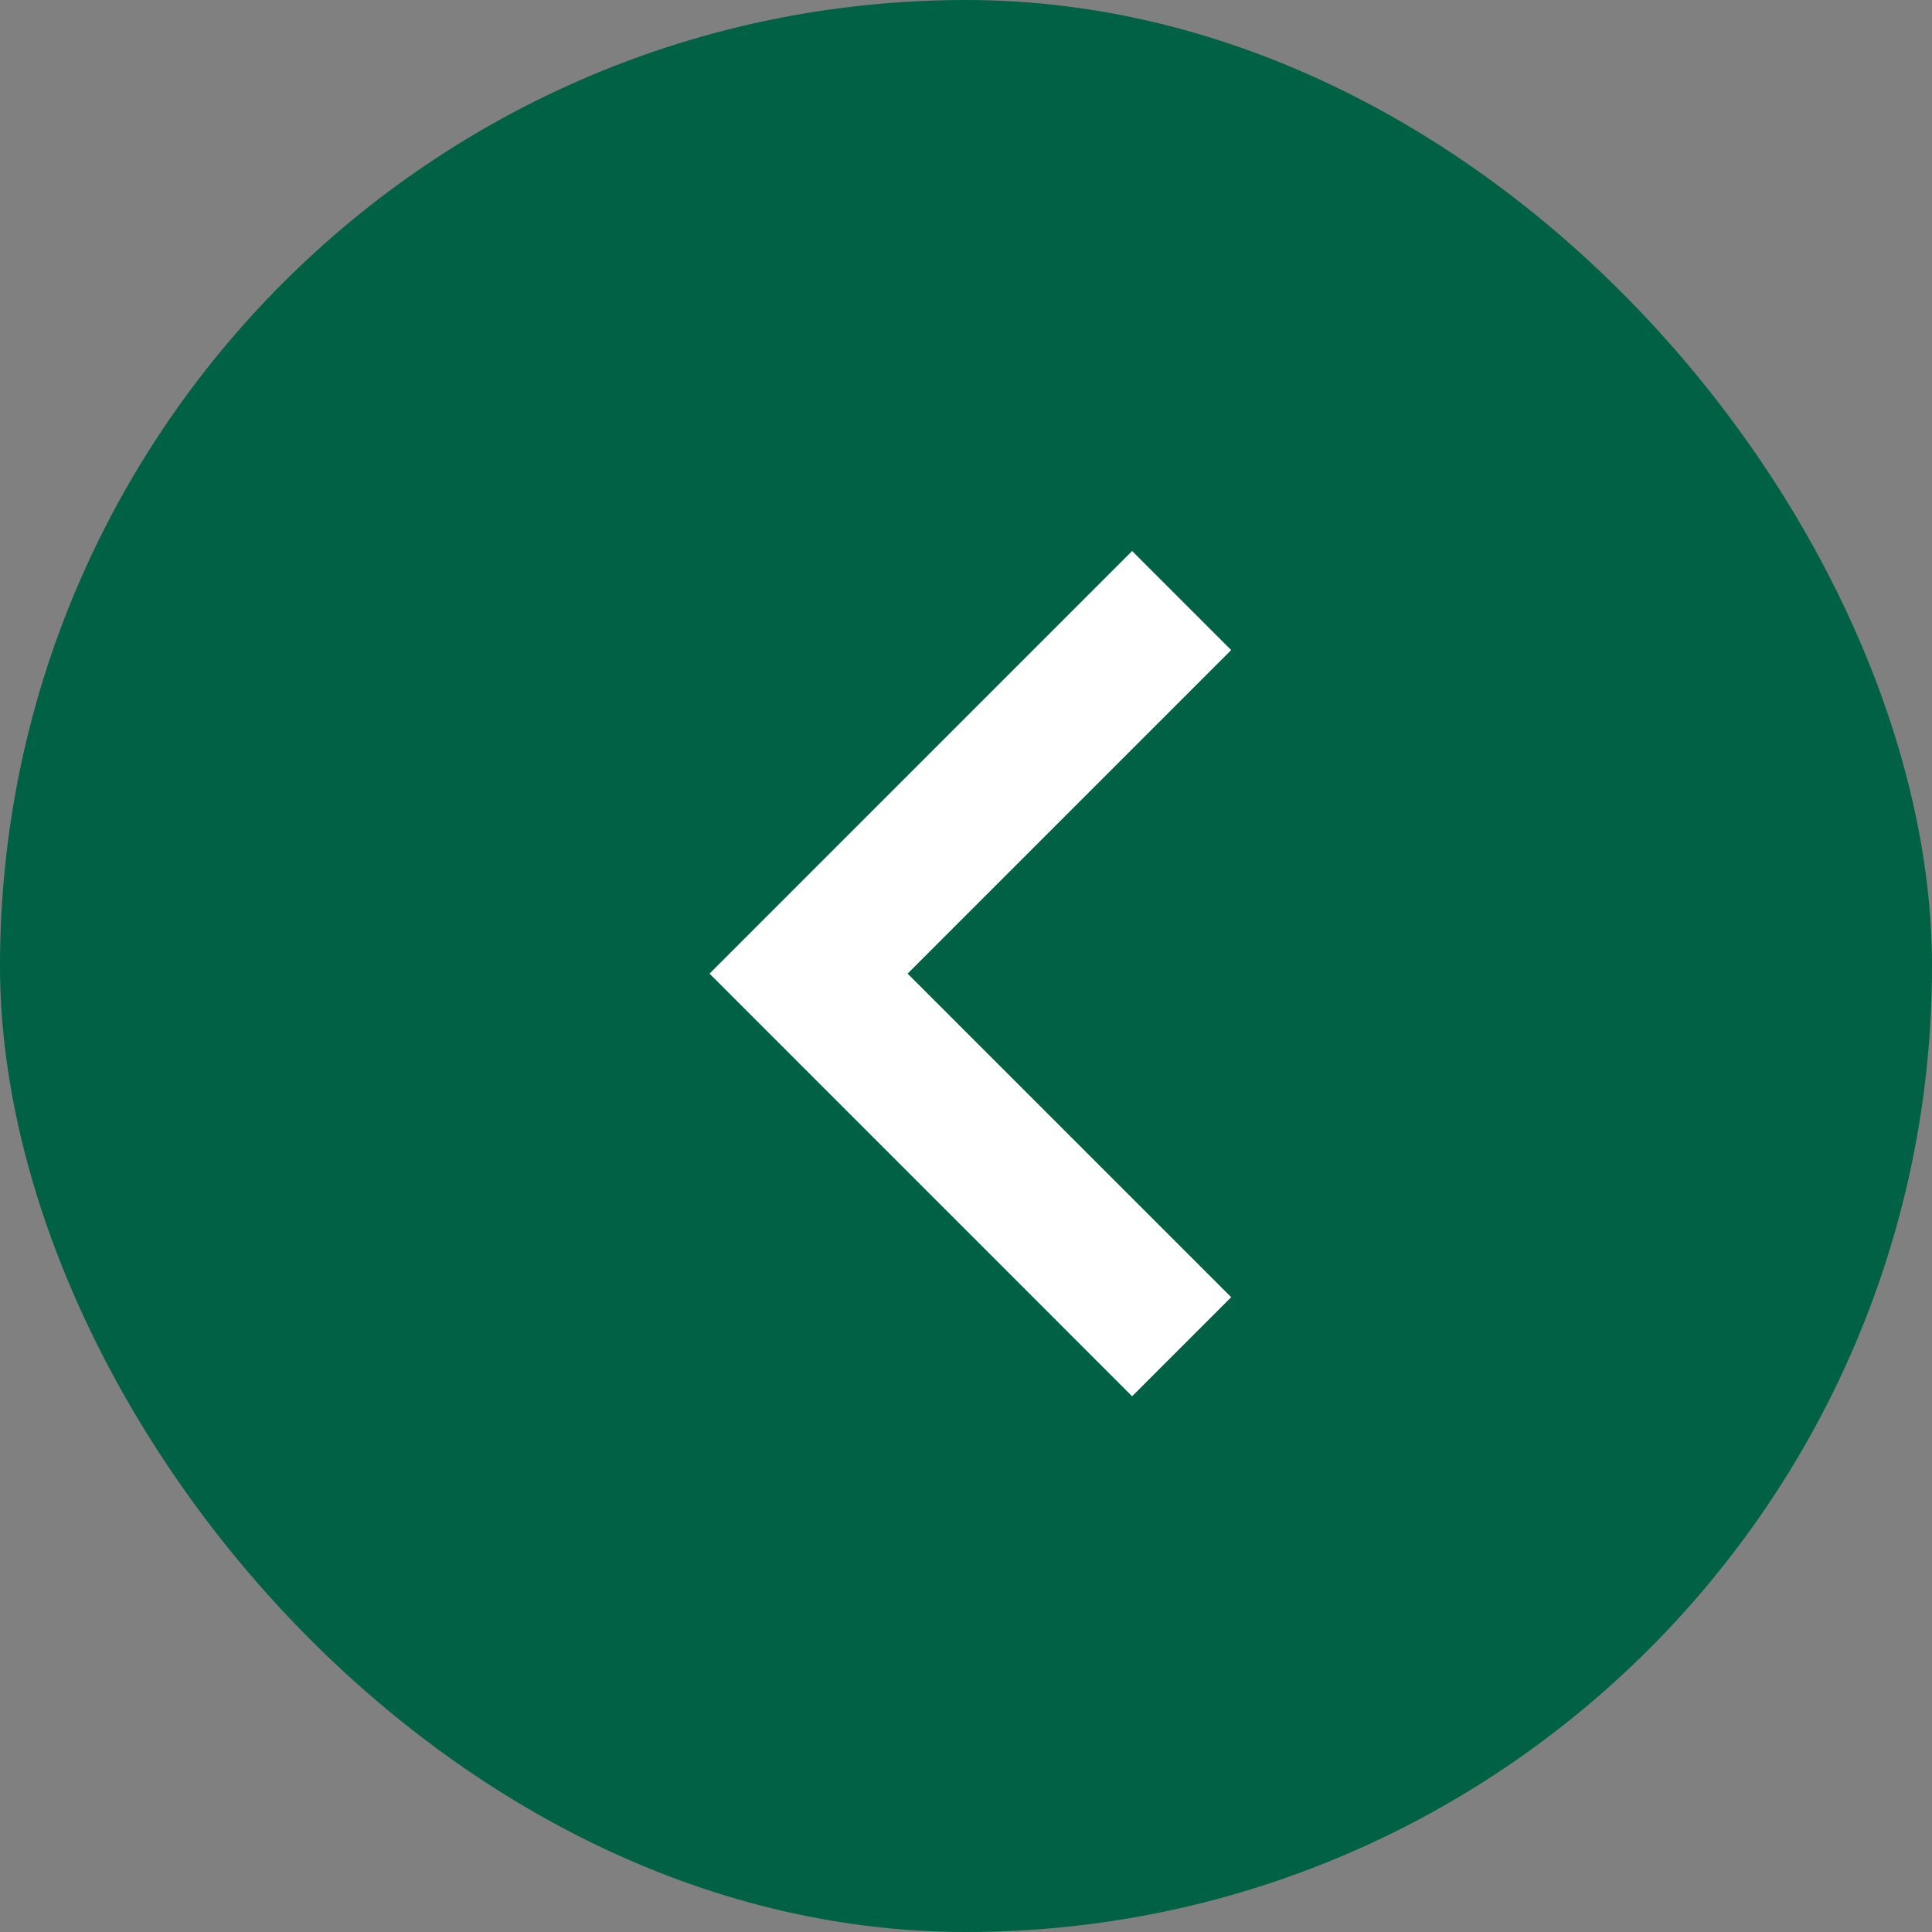 <svg width="40" height="40" viewBox="0 0 40 40" fill="none" xmlns="http://www.w3.org/2000/svg">
<rect x="0" y="0" width="40" height="40" fill="#808080" stroke="none"/>
<rect width="40" height="40" rx="20" fill="#006145"/>
<path d="M25.49 26.857L18.791 20.158L25.49 13.459L23.439 11.408L14.69 20.158L23.439 28.908L25.49 26.857Z" fill="white"/>
</svg>
